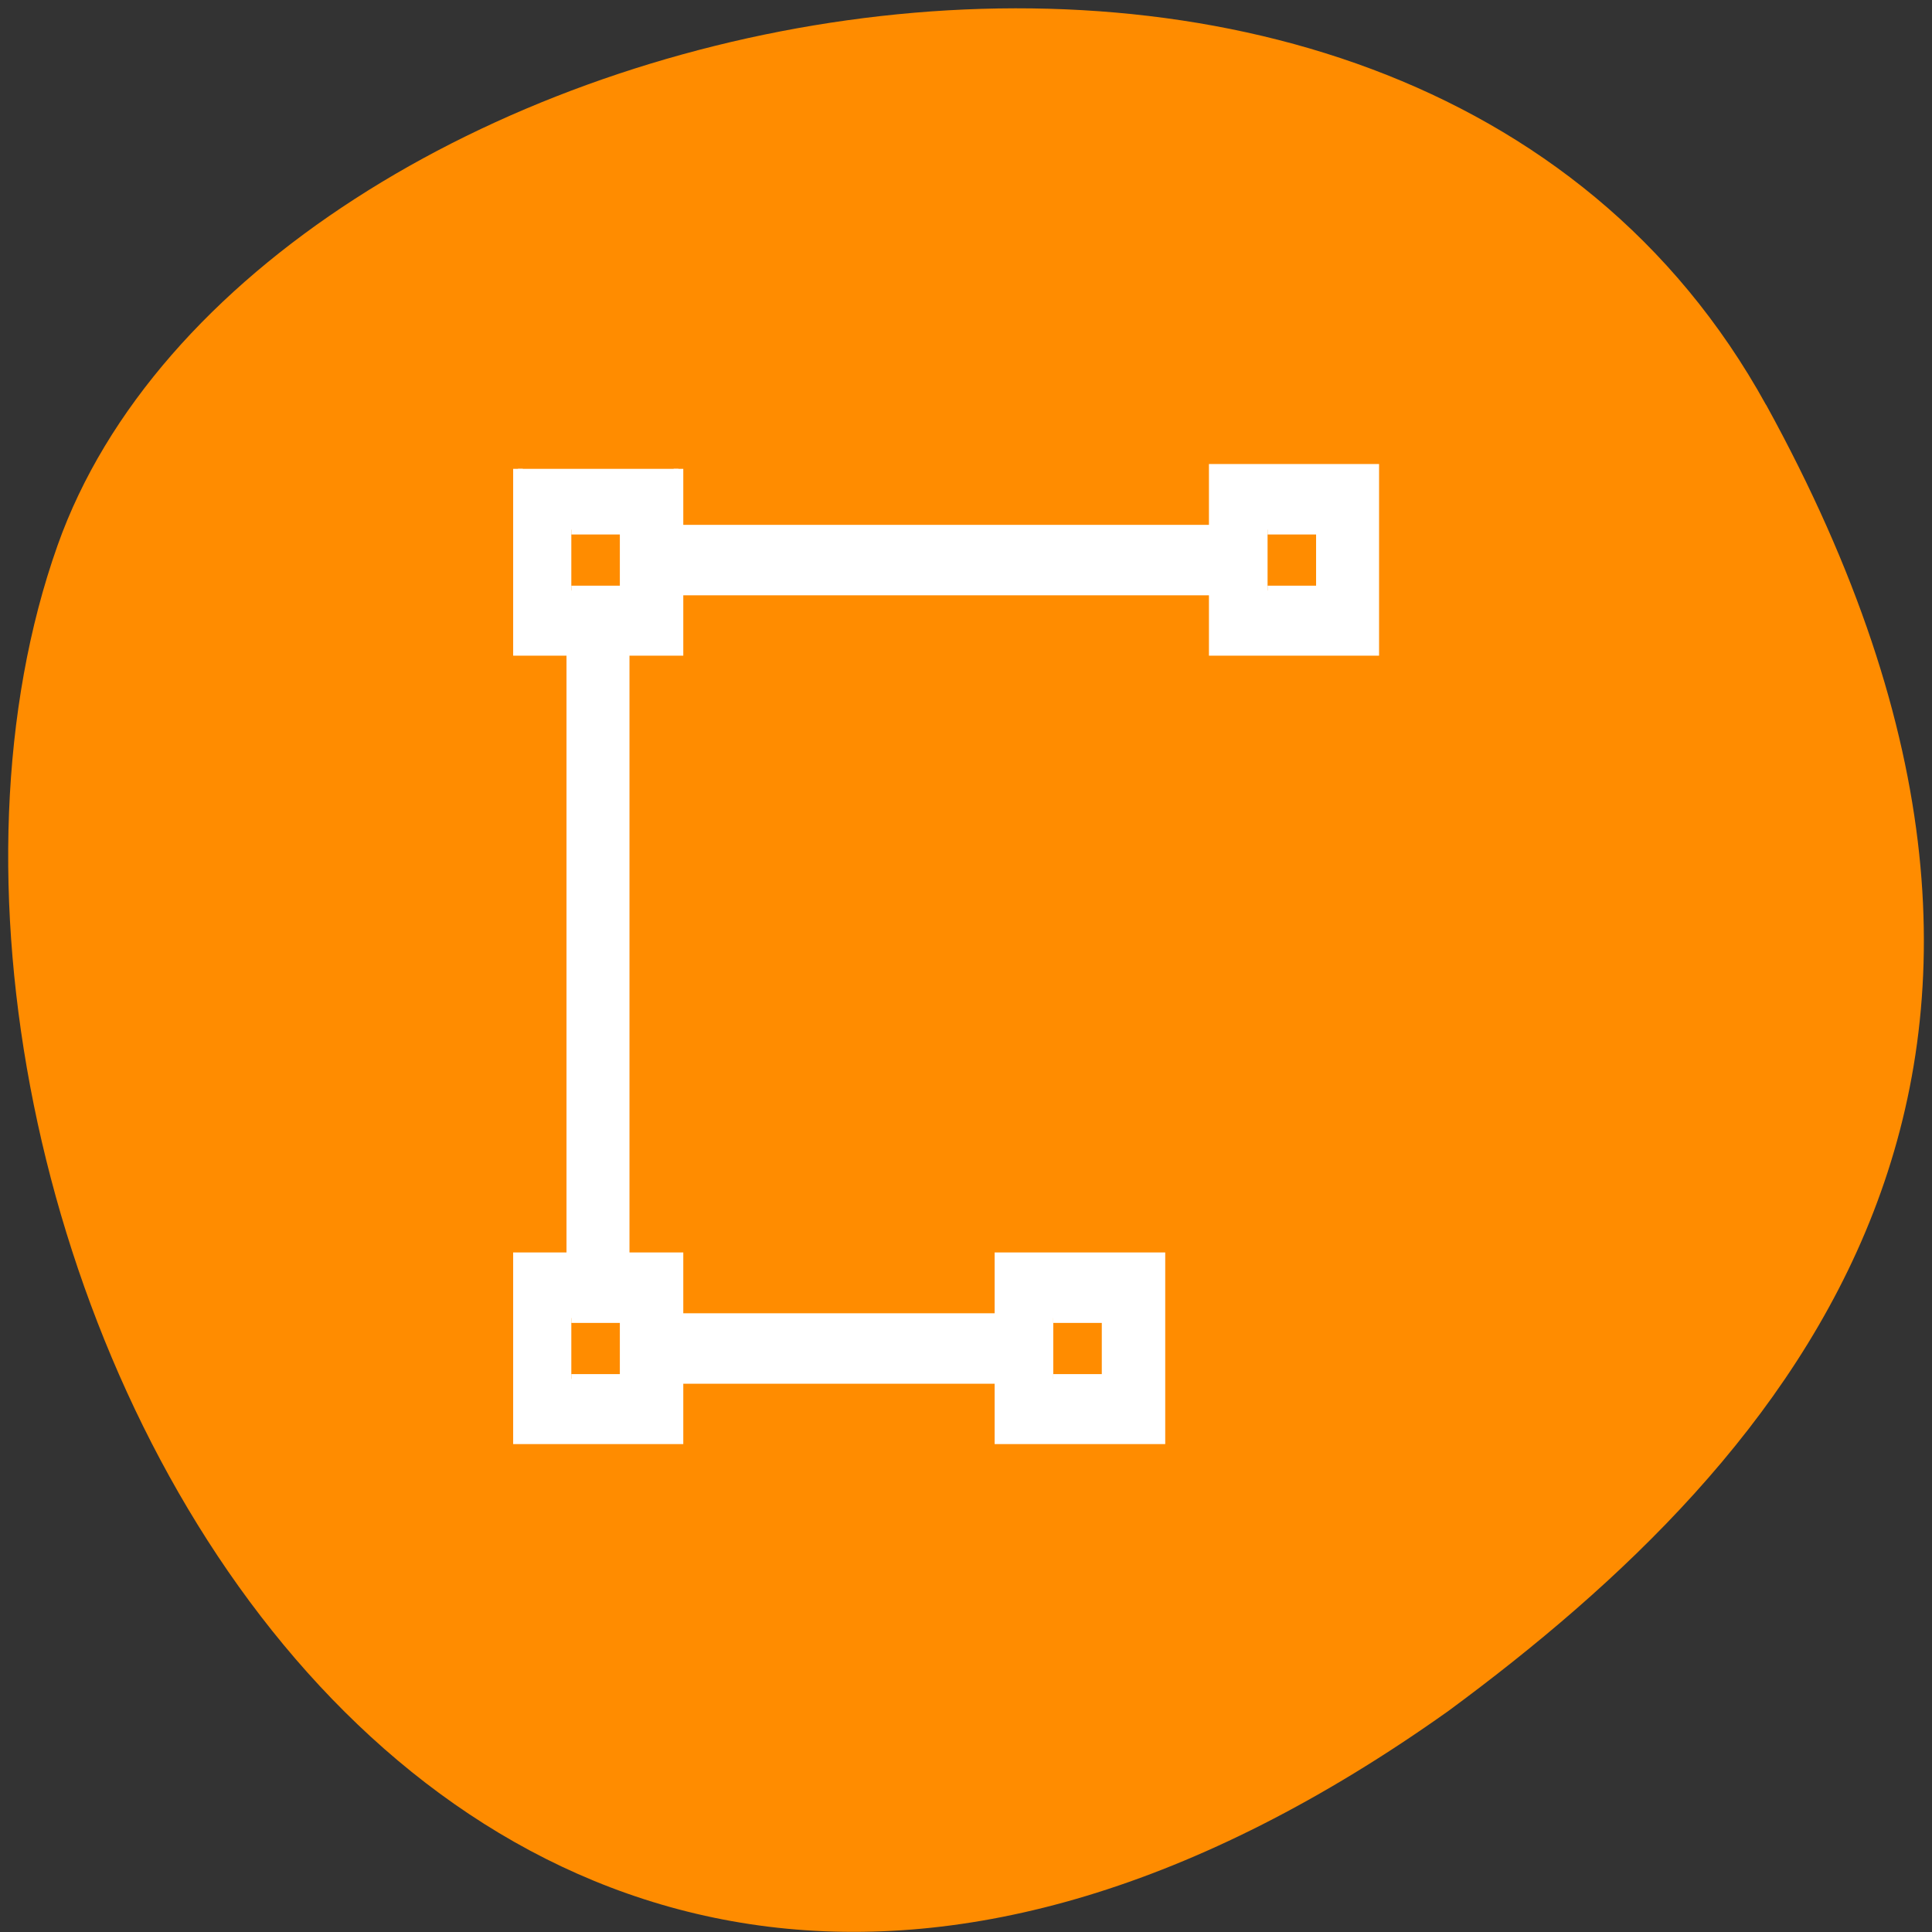 <svg xmlns="http://www.w3.org/2000/svg" viewBox="0 0 16 16"><rect x="0" y="0" width="16" height="16" fill="#333333" stroke="none"/><path d="m 14.625 3.352 c -3.035 -5.508 -12.539 -3.371 -14.148 1.164 c -1.918 5.402 3.07 15.664 11.52 9.652 c 2.844 -2.098 5.66 -5.309 2.629 -10.816" style="fill:#ff8c00"/><path d="m 69.188 62.625 v 24.312 h 7.125 v 81 h -7.125 v 24.312 h 21.438 v -8.062 h 42.875 v 8.062 h 21.5 v -24.312 h -21.5 v 8.125 h -42.875 v -8.125 h -7.188 v -81 h 7.188 v -8.062 h 71.5 v 8.062 h 21.438 v -24.312 h -21.438 v 8.125 h -71.5 v -8.125 m -14.312 8.125 h 7.125 v 8.125 h -7.125 m 93 -8.125 h 7.125 v 8.125 h -7.125 m -93 97.188 h 7.125 v 8.125 h -7.125 m 64.375 -8.125 h 7.125 v 8.125 h -7.125" transform="scale(0.062)" style="fill:#fff;stroke:#fff;stroke-width:1.286"/></svg>